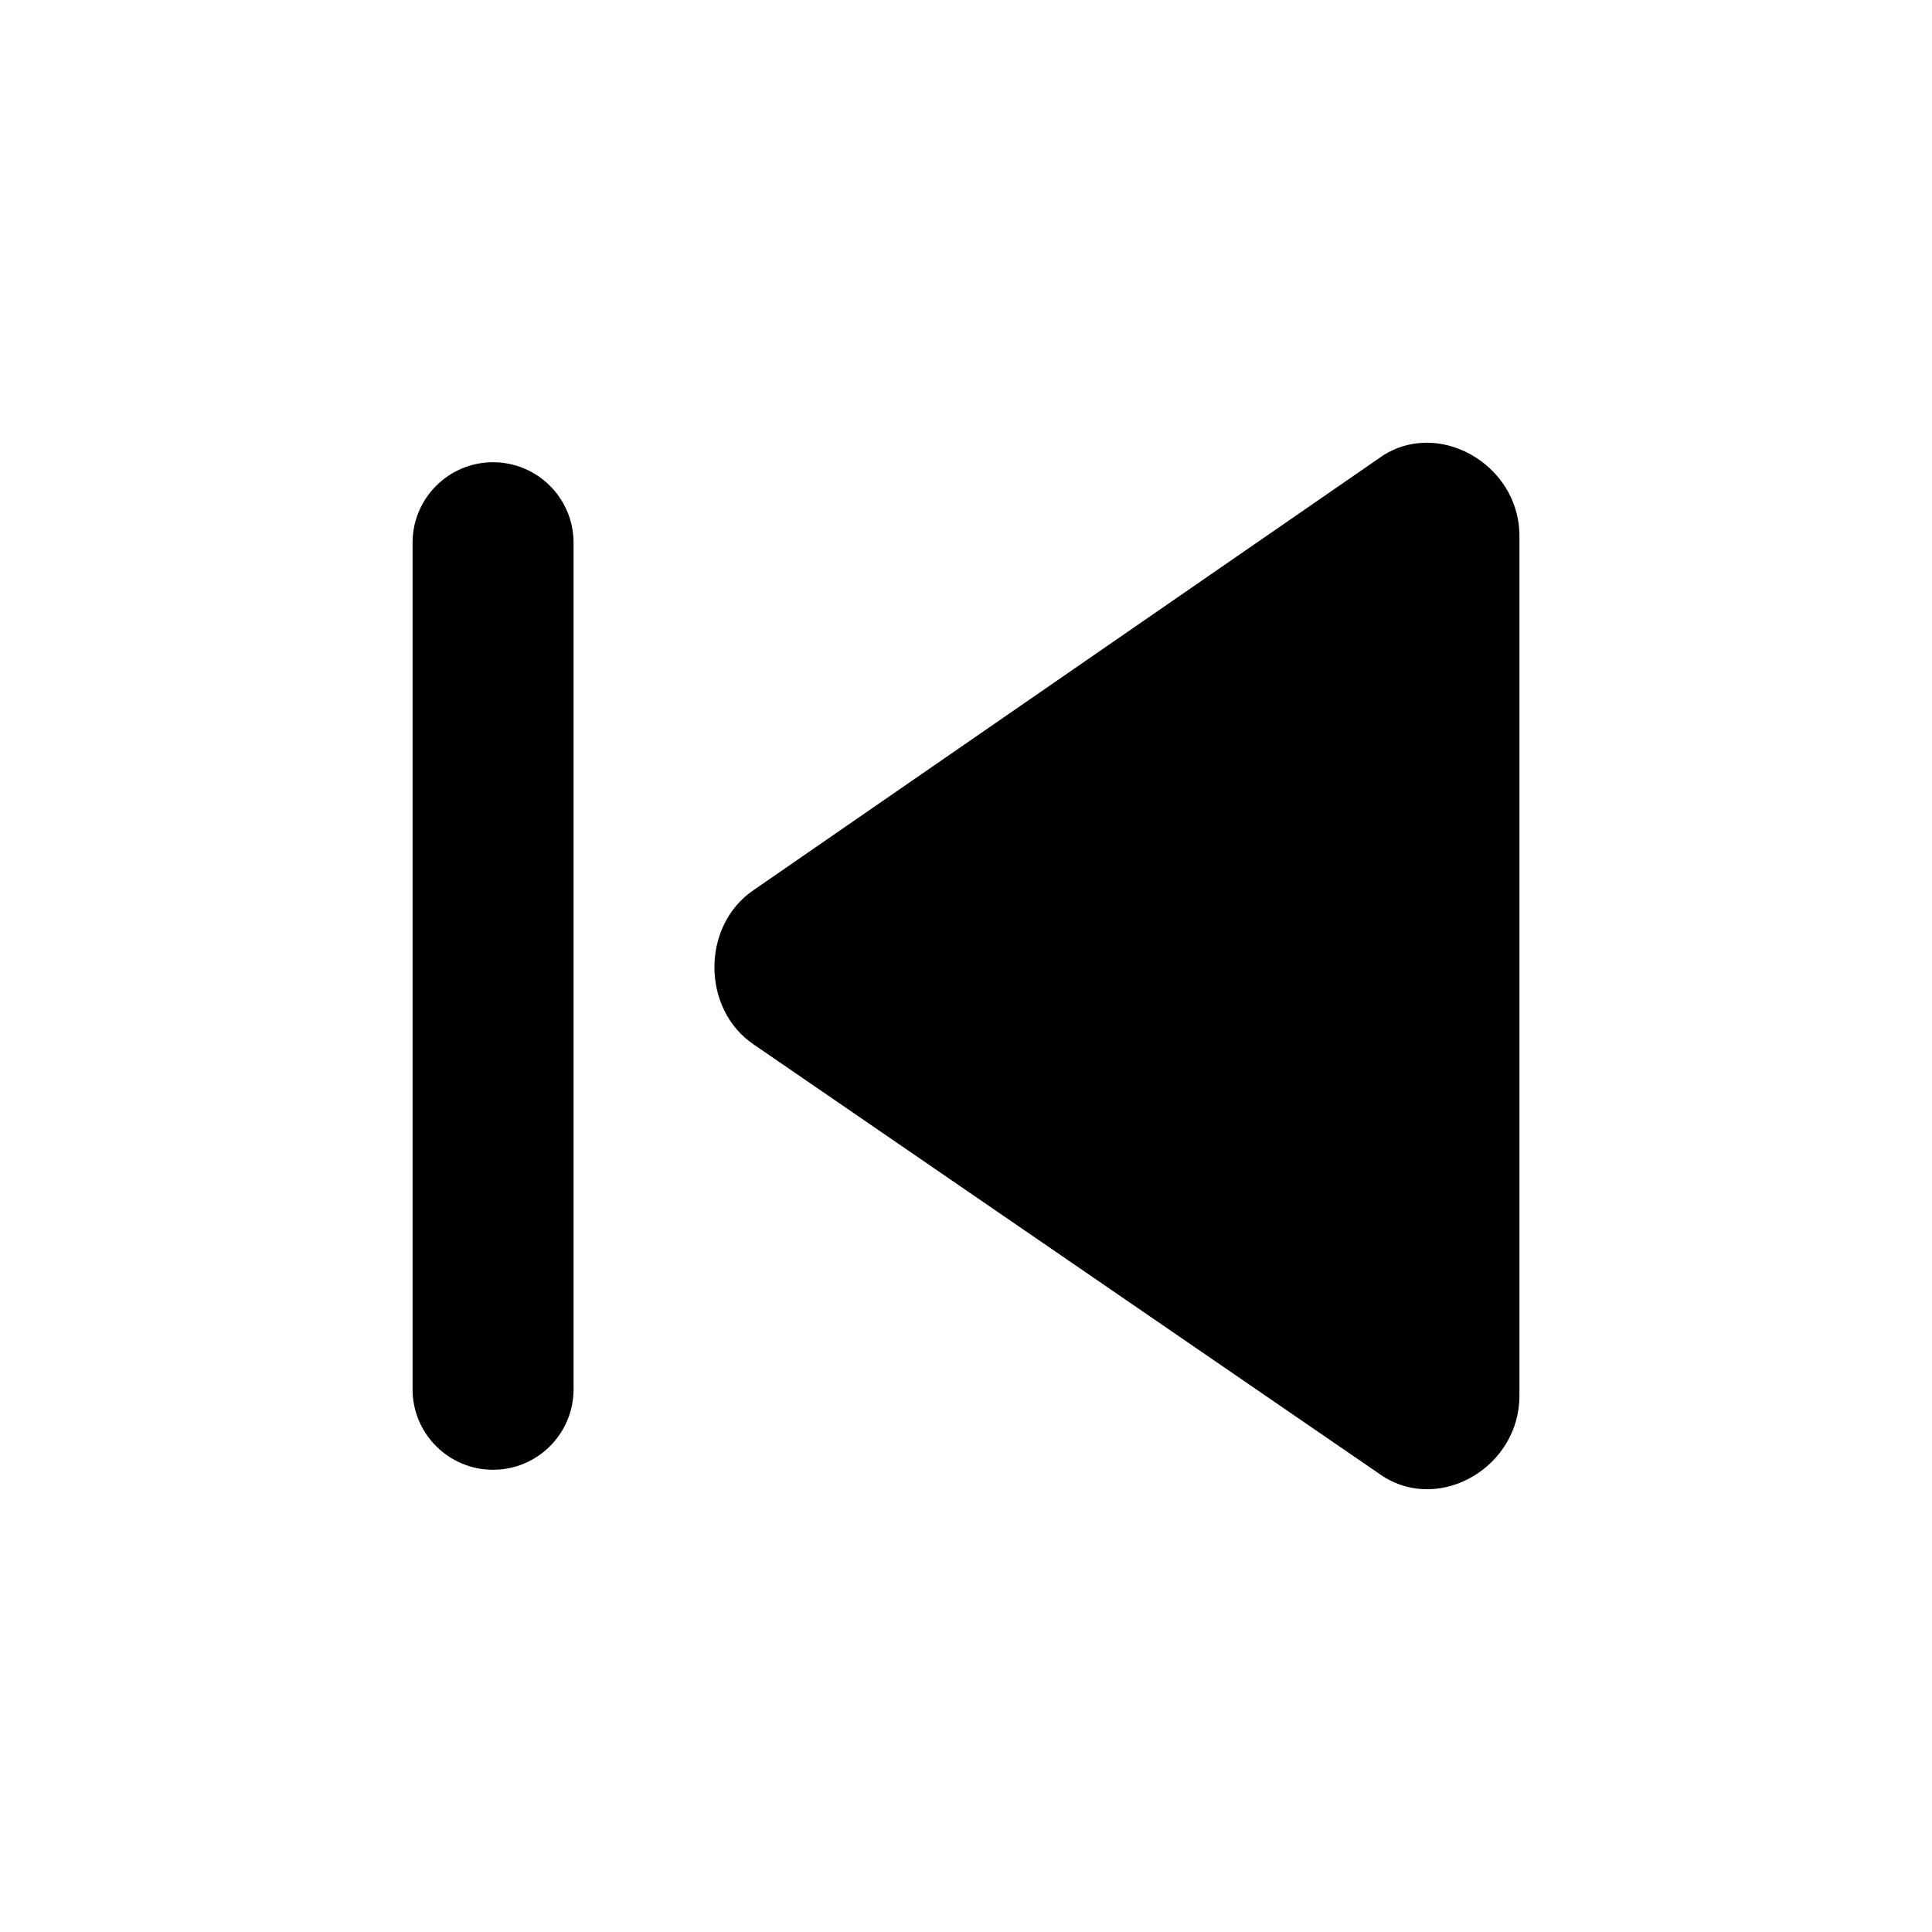 <svg width="100%" height="100%" fill="currentColor" viewBox="0 0 24 24" xmlns="http://www.w3.org/2000/svg">
<path fill-rule="evenodd" clip-rule="evenodd" d="M9.363 11.056L17.182 5.657C17.578 5.406 18.06 5.473 18.408 5.735C18.677 5.937 18.866 6.255 18.875 6.633V17.333V17.338C18.875 18.222 17.896 18.794 17.182 18.341L9.363 12.975C8.712 12.536 8.712 11.495 9.363 11.056ZM5.125 6.742C5.125 6.19 5.573 5.742 6.125 5.742C6.677 5.742 7.125 6.19 7.125 6.742V17.258C7.125 17.81 6.677 18.258 6.125 18.258C5.573 18.258 5.125 17.81 5.125 17.258V6.742Z"/>
</svg>
